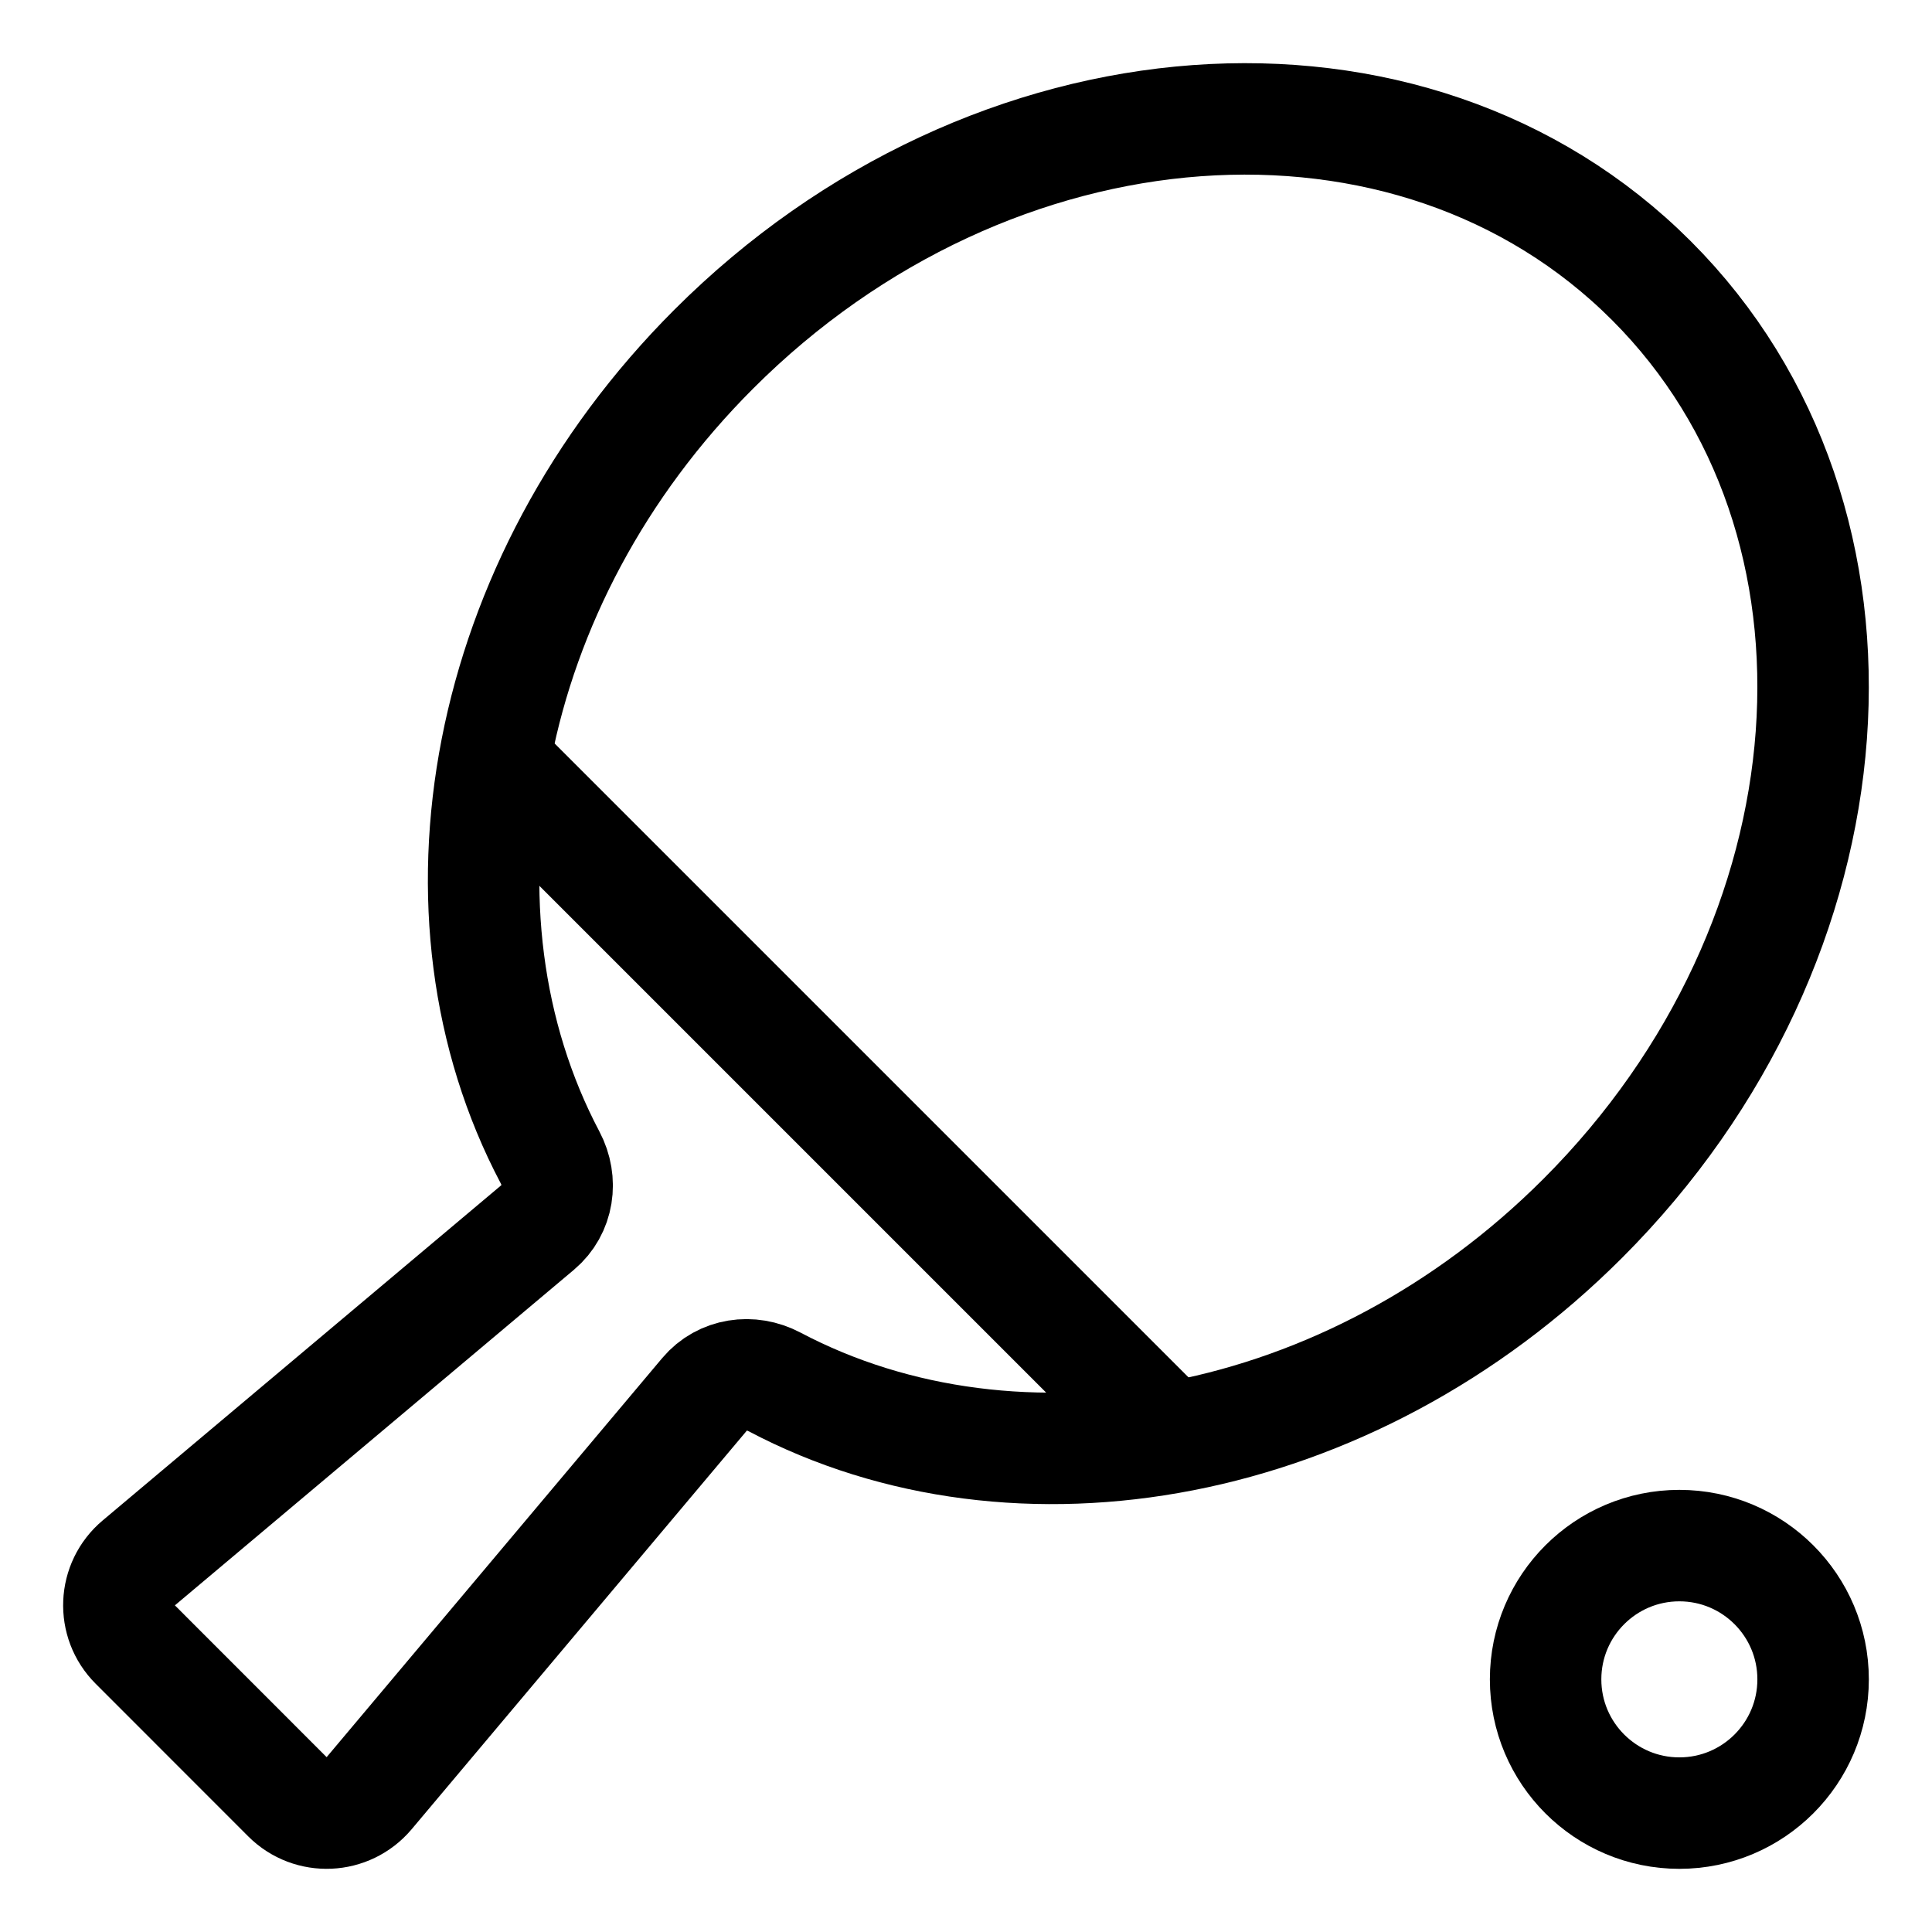 <svg width="26" height="26" viewBox="0 0 26 26" fill="none" xmlns="http://www.w3.org/2000/svg">
<g id="table-tennis">
<path id="Vector" d="M6.65 10.252L15.748 19.35" stroke="black" stroke-width="1.5" stroke-linejoin="round"/>
<path id="Vector_2" d="M22.6 24.4C23.594 24.4 24.4 23.594 24.4 22.6C24.4 21.606 23.594 20.8 22.6 20.8C21.606 20.8 20.8 21.606 20.8 22.6C20.8 23.594 21.606 24.4 22.6 24.4Z" stroke="black" stroke-width="1.5" stroke-linecap="round" stroke-linejoin="round"/>
<path id="Vector_3" d="M22.224 3.777C18.994 0.546 13.344 0.959 9.604 4.7C6.469 7.834 5.676 12.308 7.403 15.577C7.571 15.895 7.516 16.282 7.241 16.514L1.865 21.035C1.531 21.315 1.509 21.821 1.818 22.129L3.87 24.182C4.179 24.491 4.685 24.468 4.966 24.134L9.486 18.759C9.718 18.484 10.105 18.429 10.423 18.597C13.692 20.323 18.166 19.532 21.3 16.396C25.04 12.657 25.454 7.007 22.224 3.777V3.777Z" stroke="black" stroke-width="1.5" stroke-linecap="round" stroke-linejoin="round"/>
</g>
</svg>
